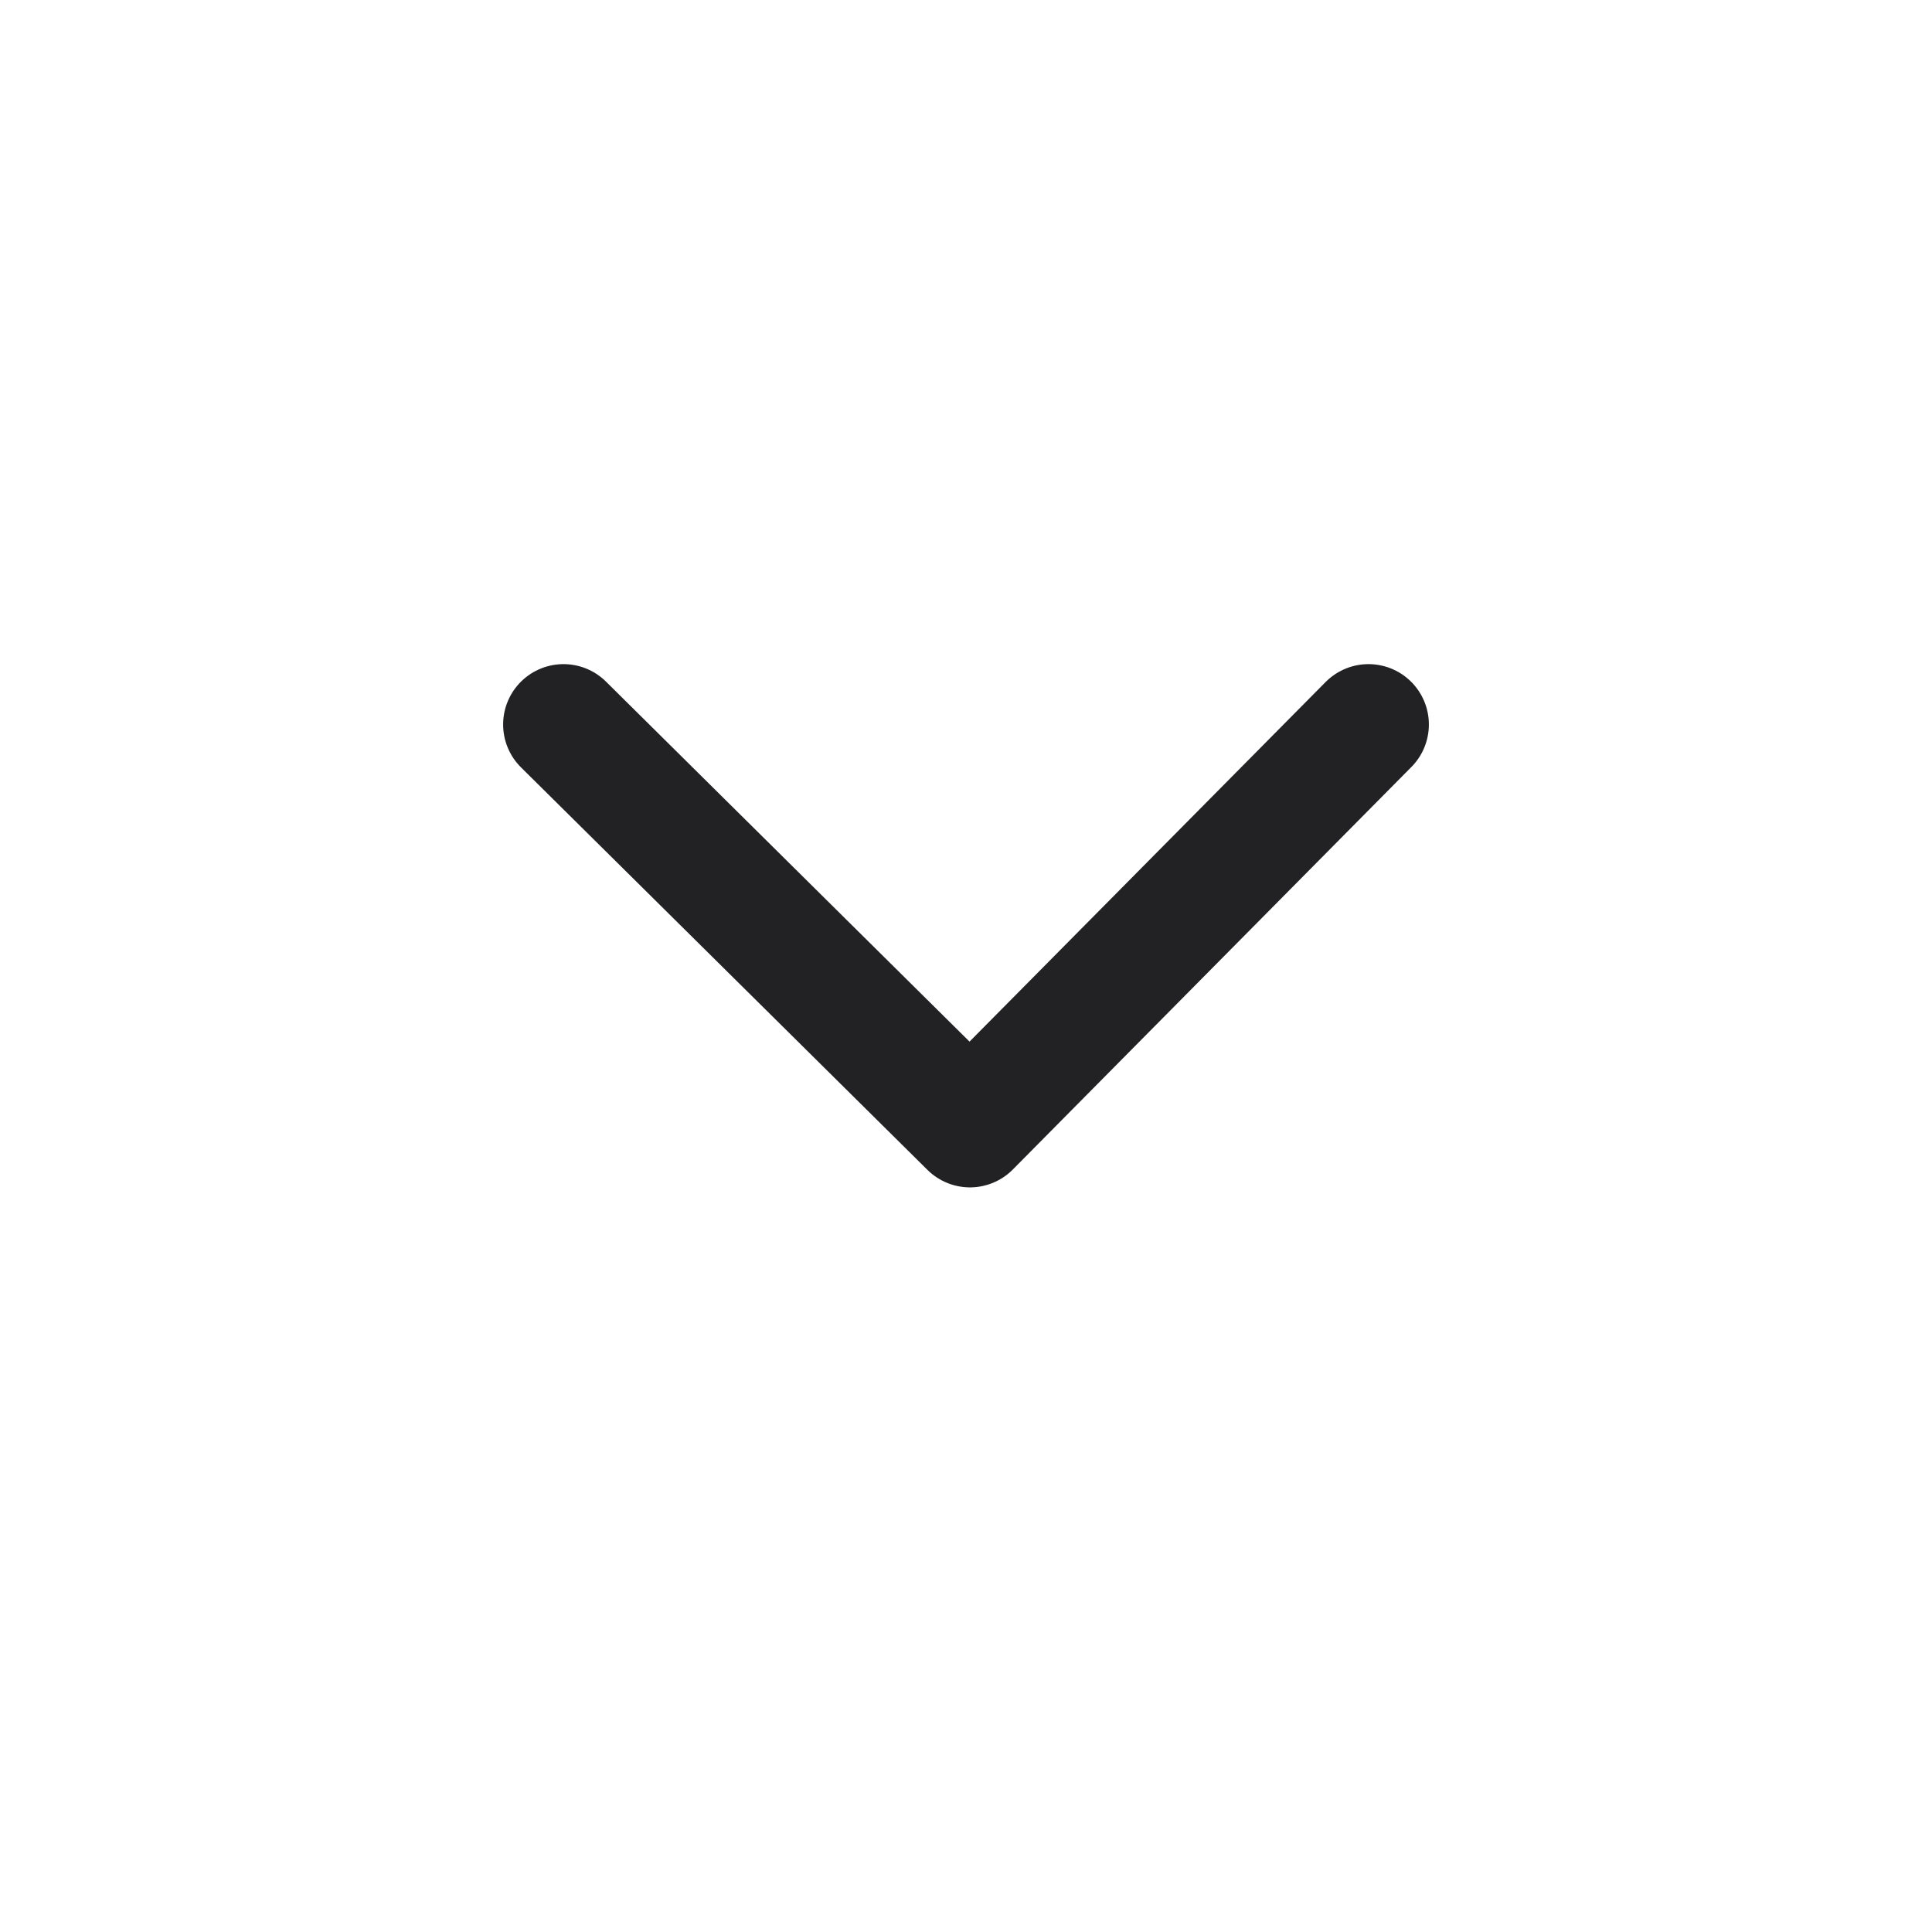 <svg width="24" height="24" viewBox="0 0 24 24" fill="none" xmlns="http://www.w3.org/2000/svg">
<path d="M7 9L12.049 14L17 9" stroke="#222224" stroke-width="1.5" stroke-linecap="round" stroke-linejoin="round"/>
</svg>
